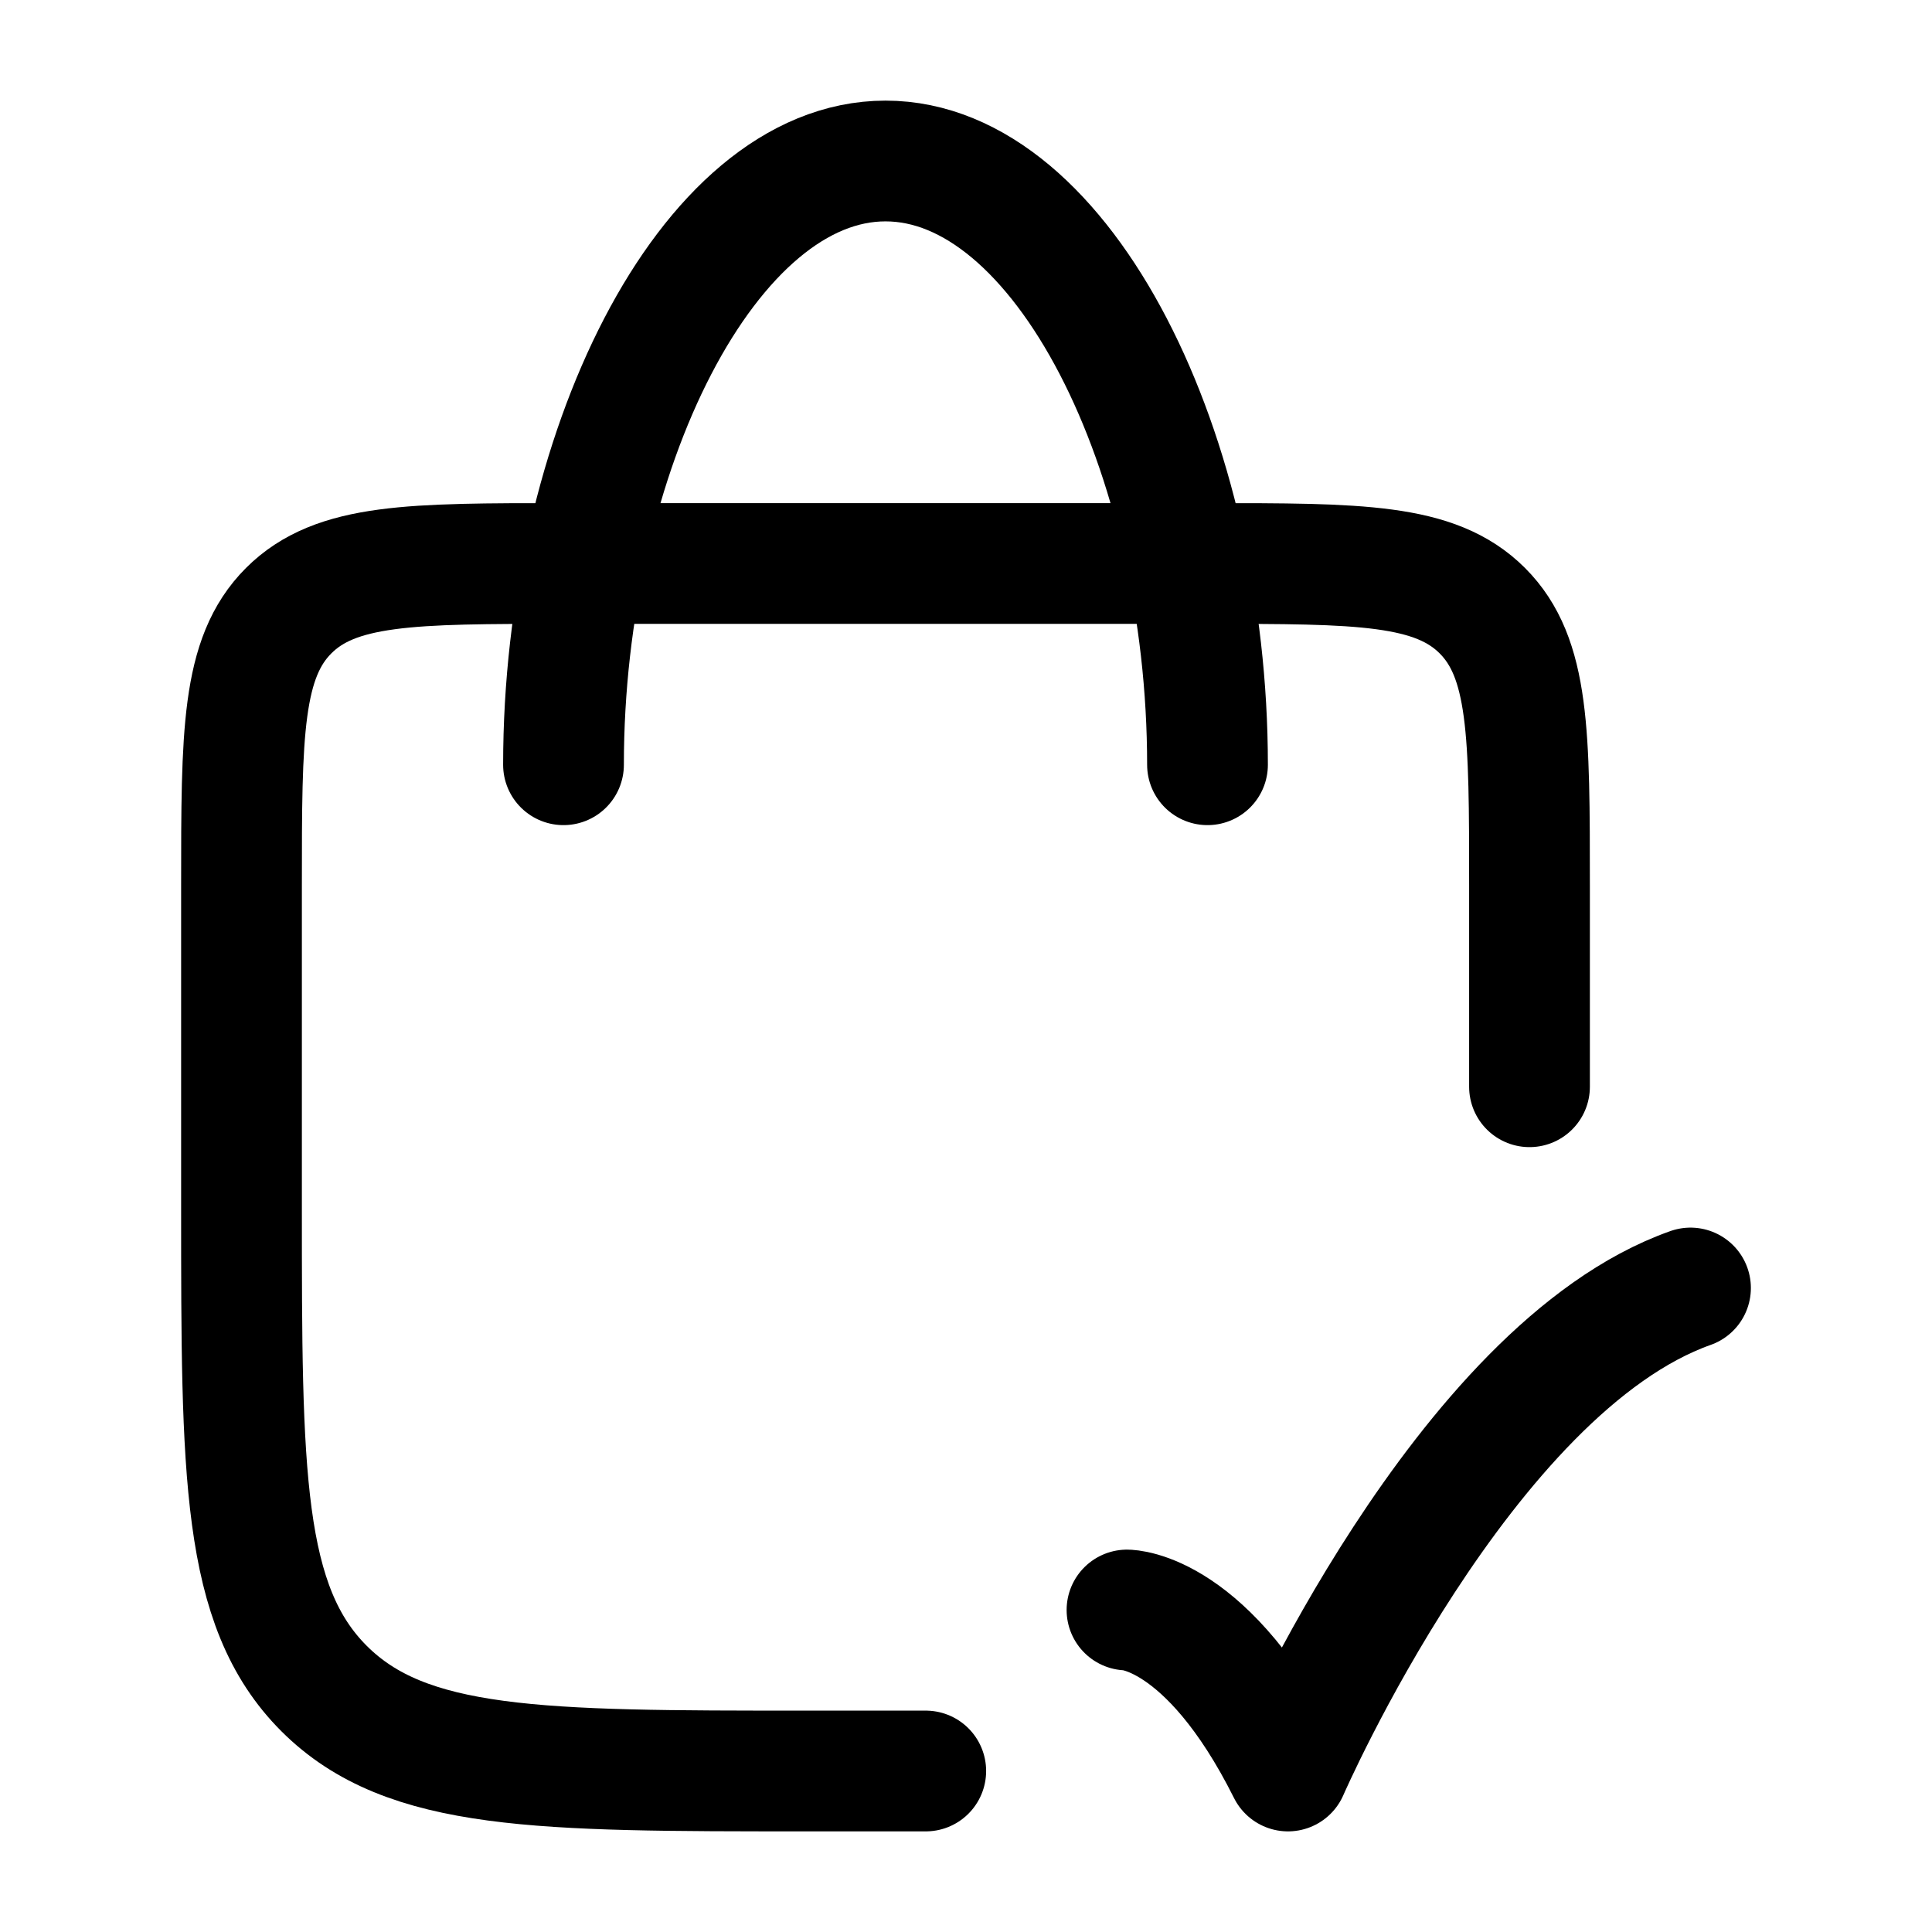 <svg viewBox="0 0 24 24" fill="none" xmlns="http://www.w3.org/2000/svg"><path d="M11.5 22H10C6.7 22 5.05 22 4.025 20.975C3 19.95 3 18.3 3 15V11C3 9.114 3 8.172 3.586 7.586C4.172 7 5.114 7 7 7H15C16.886 7 17.828 7 18.414 7.586C19 8.172 19 9.114 19 11V13.5" stroke="currentColor" stroke-width="1.5" stroke-linecap="round" stroke-linejoin="round"/><path d="M15 9.5C15 5.634 13.209 2 11 2C8.791 2 7 5.634 7 9.5" stroke="currentColor" stroke-width="1.5" stroke-linecap="round" stroke-linejoin="round"/><path d="M14 20C14 20 15 20 16 22C16 22 18.177 17 21 16" stroke="currentColor" stroke-width="1.5" stroke-linecap="round" stroke-linejoin="round"/></svg>